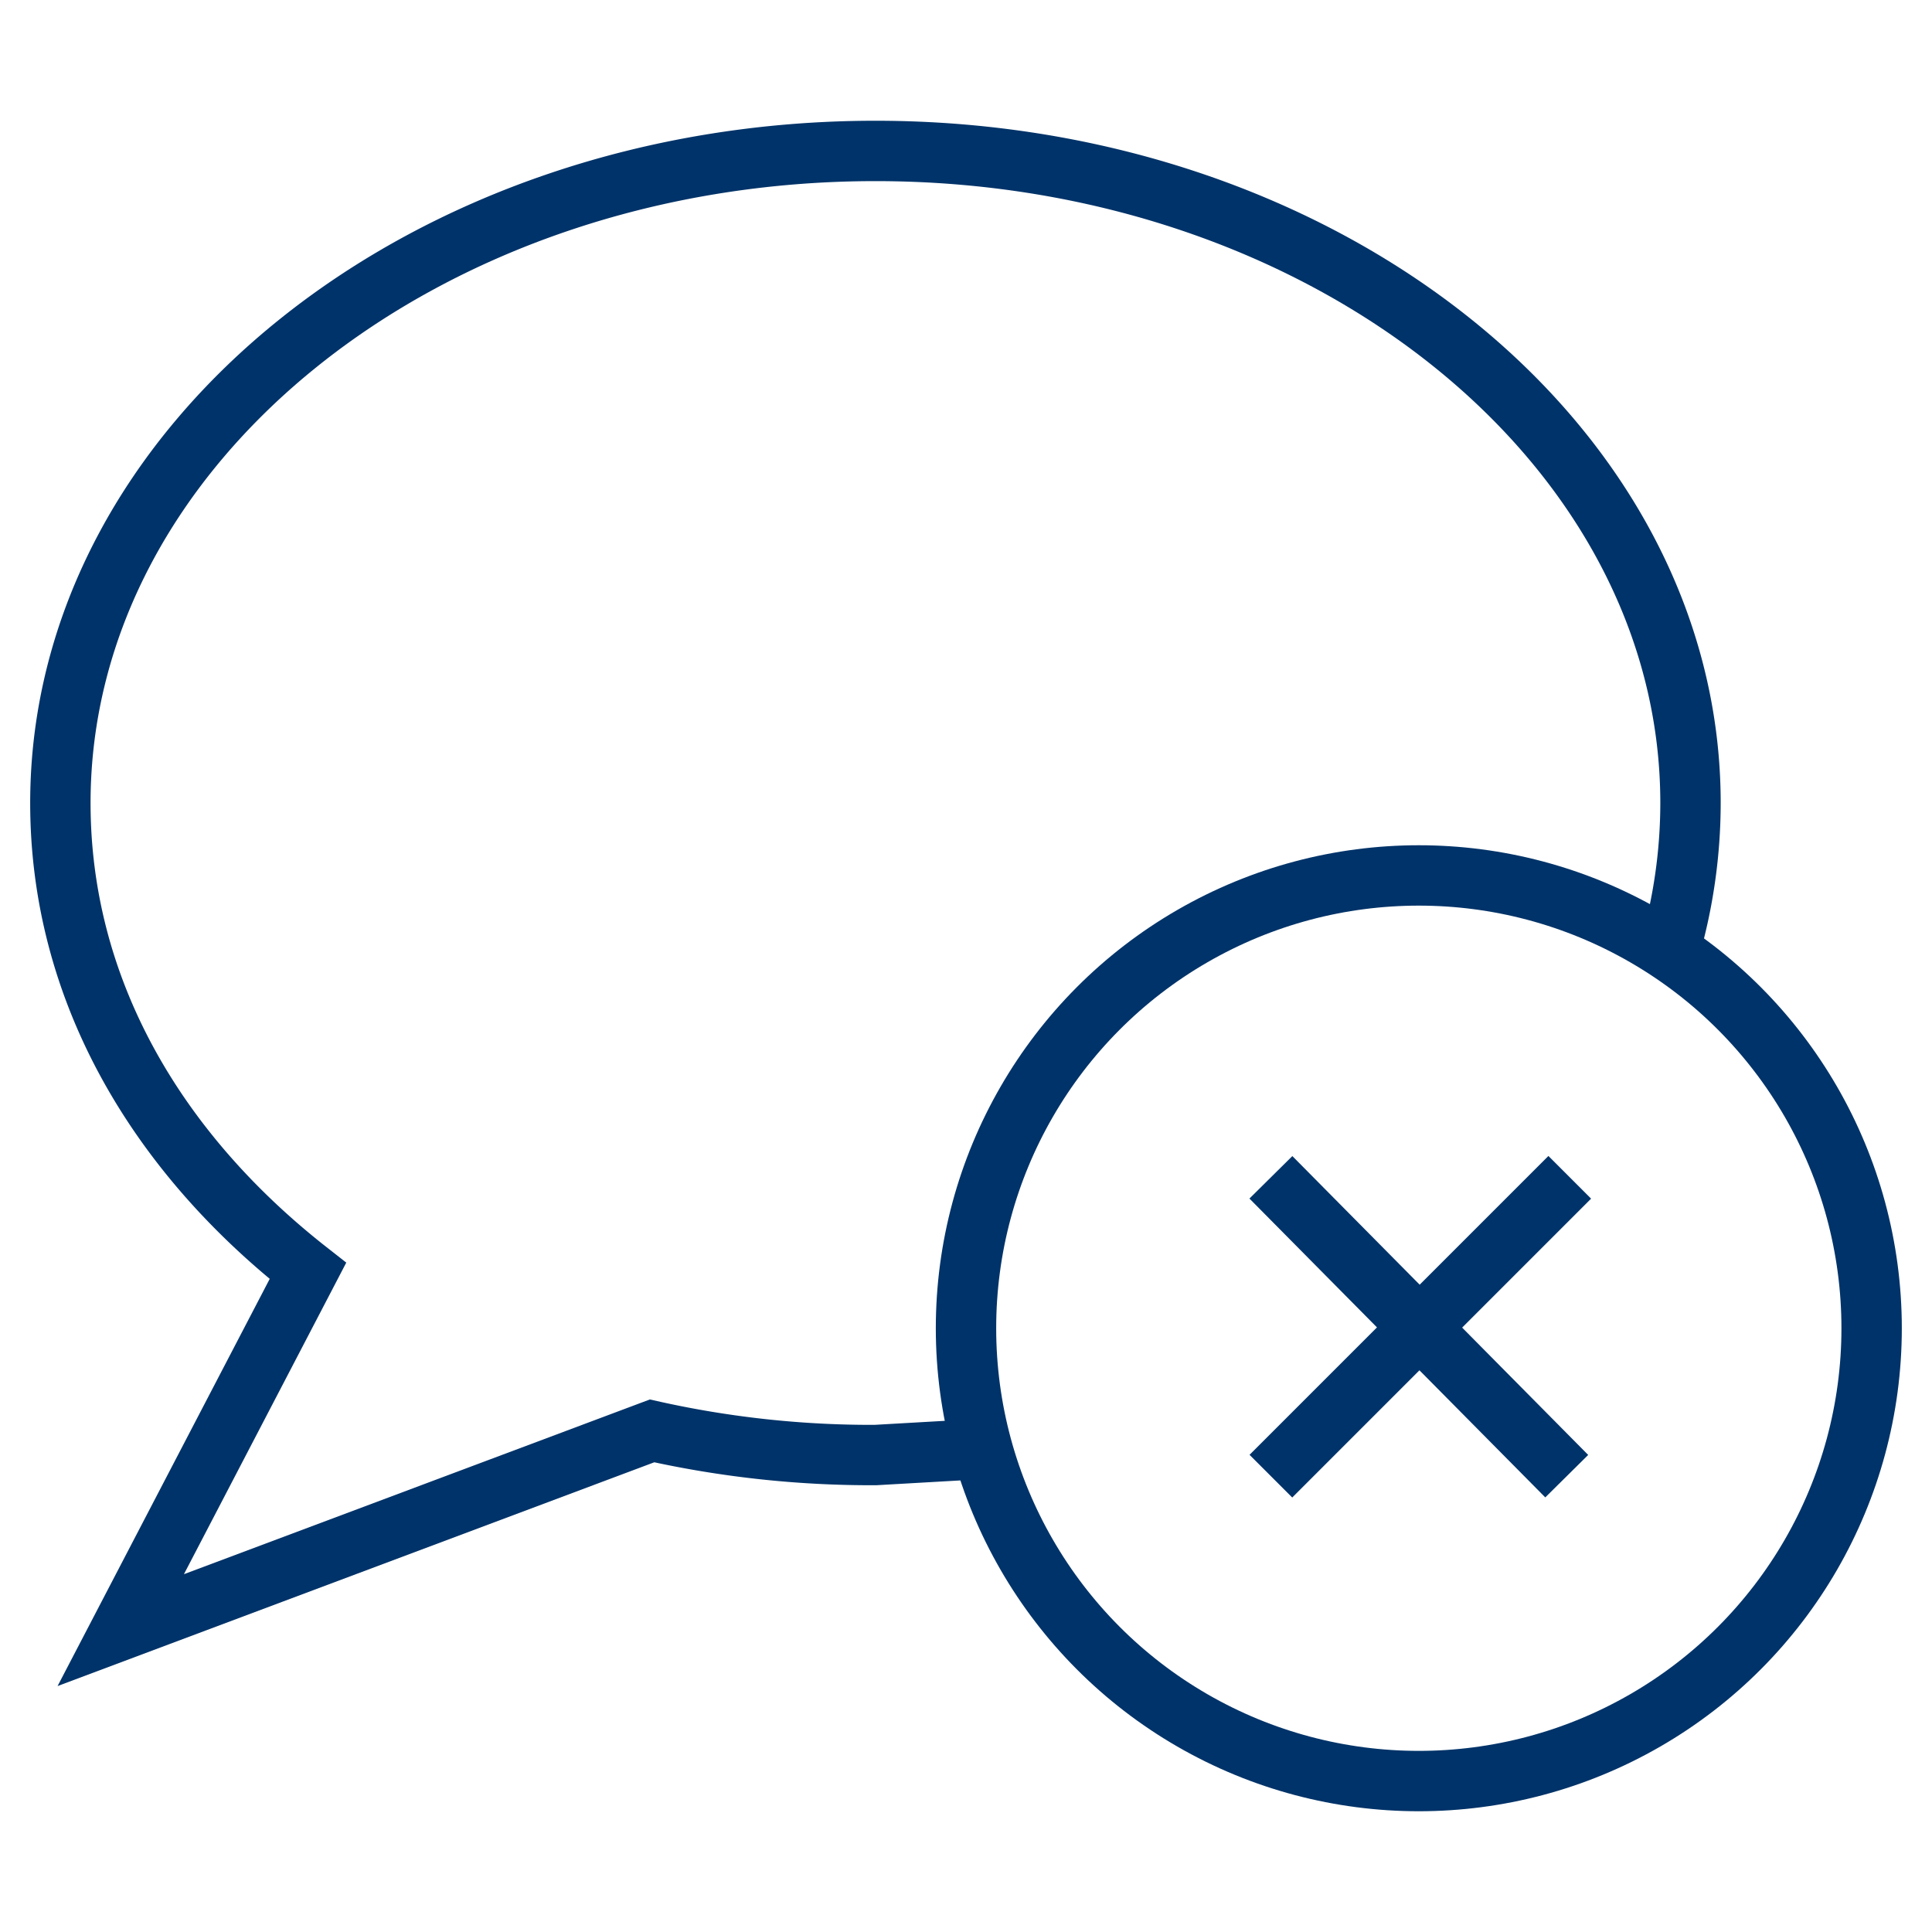 <?xml version="1.0" encoding="UTF-8"?>
<svg xmlns="http://www.w3.org/2000/svg" aria-describedby="desc" aria-labelledby="title" viewBox="0 0 64 64"><path fill="none" stroke="#003369" stroke-width="2" d="M55.3 31.5a17.6 17.6 0 0 0 .7-4.9C56 14.7 43.9 5 29 5S2 14.7 2 26.6c0 6.1 3.1 11.5 8.2 15.5L4 54l17.6-6.6a33.3 33.3 0 0 0 7.4.8l3.5-.2" data-name="layer2" style="stroke: #003369;"/><path fill="none" stroke="#003369" stroke-width="2" d="M42.1 39l9.8 9.9M52 39l-9.9 9.9" data-name="layer1" style="stroke: #003369;"/><circle cx="47" cy="44" r="15" fill="none" stroke="#003369" stroke-width="2" data-name="layer1" style="stroke: #003369;"/></svg>
